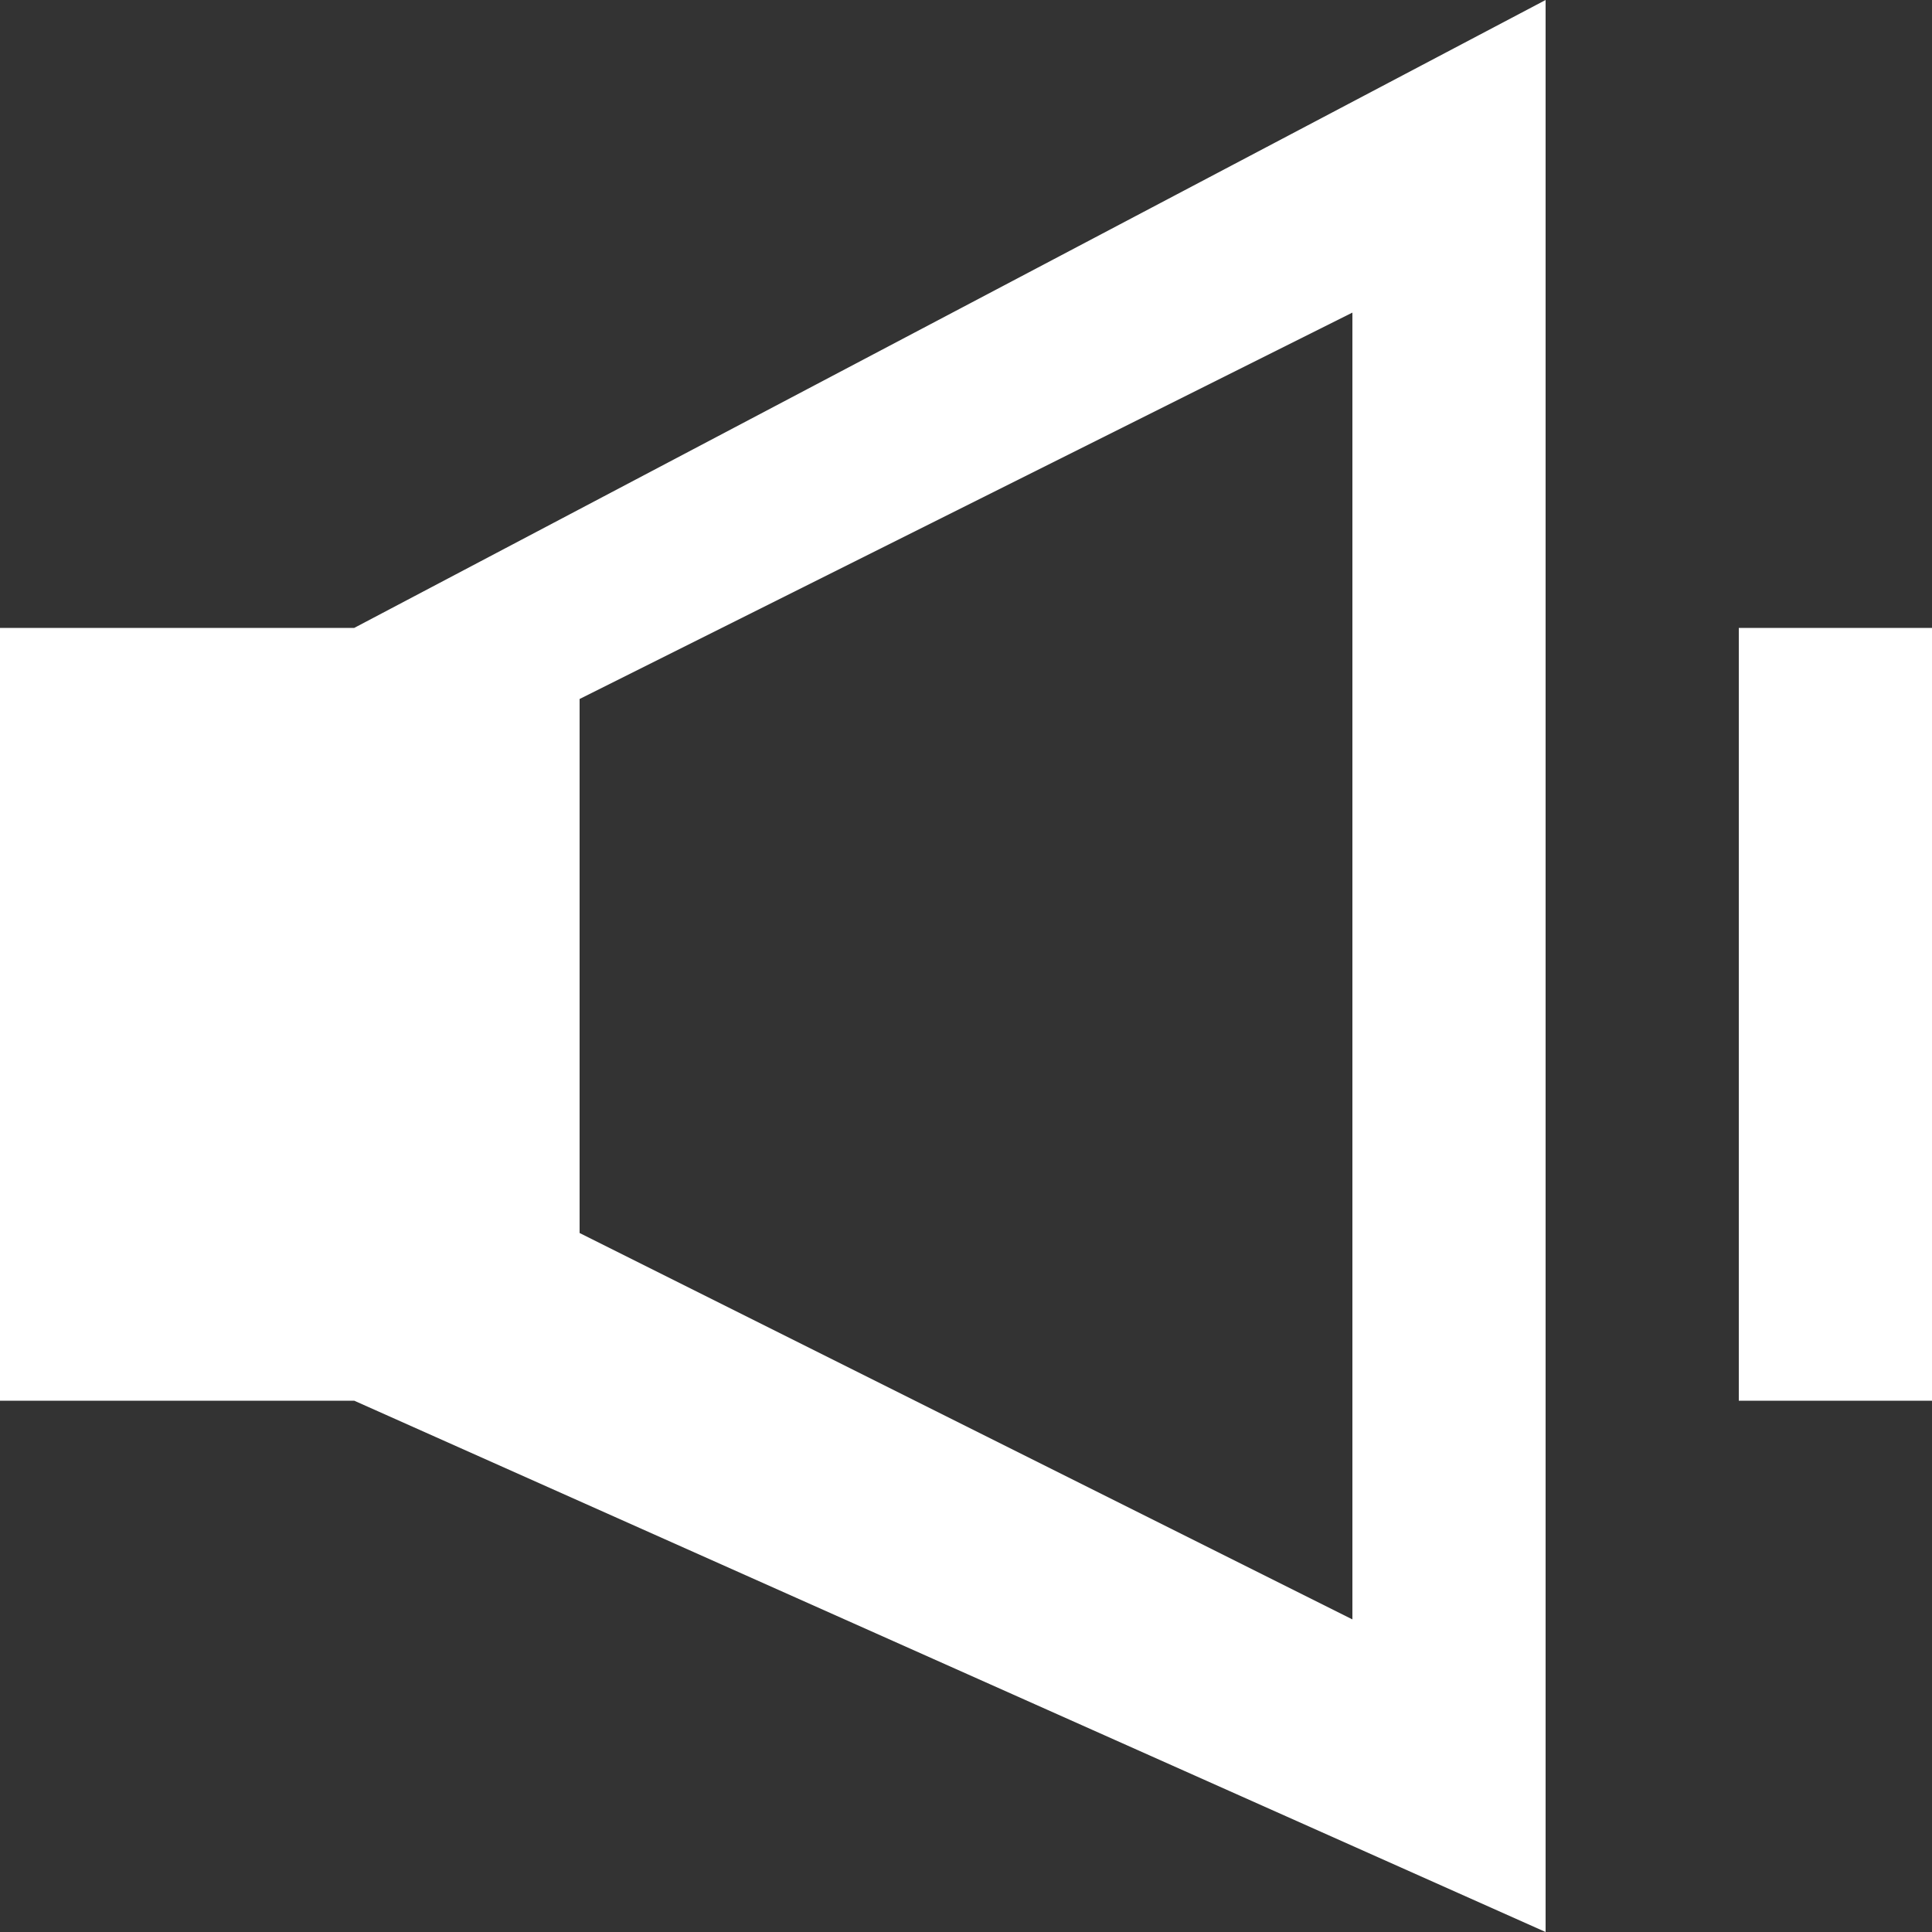 <?xml version="1.0" encoding="UTF-8" standalone="no"?>
<svg width="26px" height="26px" viewBox="0 0 20 20" version="1.1" xmlns="http://www.w3.org/2000/svg" xmlns:xlink="http://www.w3.org/1999/xlink">
    <rect x="0" y="0" width="20" height="20" fill="#333333" stroke="none"/>
    <g id="volume1" transform="translate(-260, -4079)">
        <g transform="translate(56, 160)">
            <path fill="#ffffff" d="M222,3933.5 L224,3933.5 L224,3925.5 L222,3925.5 L222,3933.5 Z M206,3931.5 L208,3931.5 L208,3927.5 L206,3927.5 L206,3931.5 Z M210,3926.236 C212.922,3924.775 215.164,3923.654 218,3922.236 L218,3935.764 C215.165,3934.346 212.921,3933.225 210,3931.764 L210,3926.236 Z M204,3925.5 L204,3933.5 L207.667,3933.5 L220,3939 L220,3919 L207.667,3925.5 L204,3925.5 Z"></path>
        </g>
    </g>
</svg>